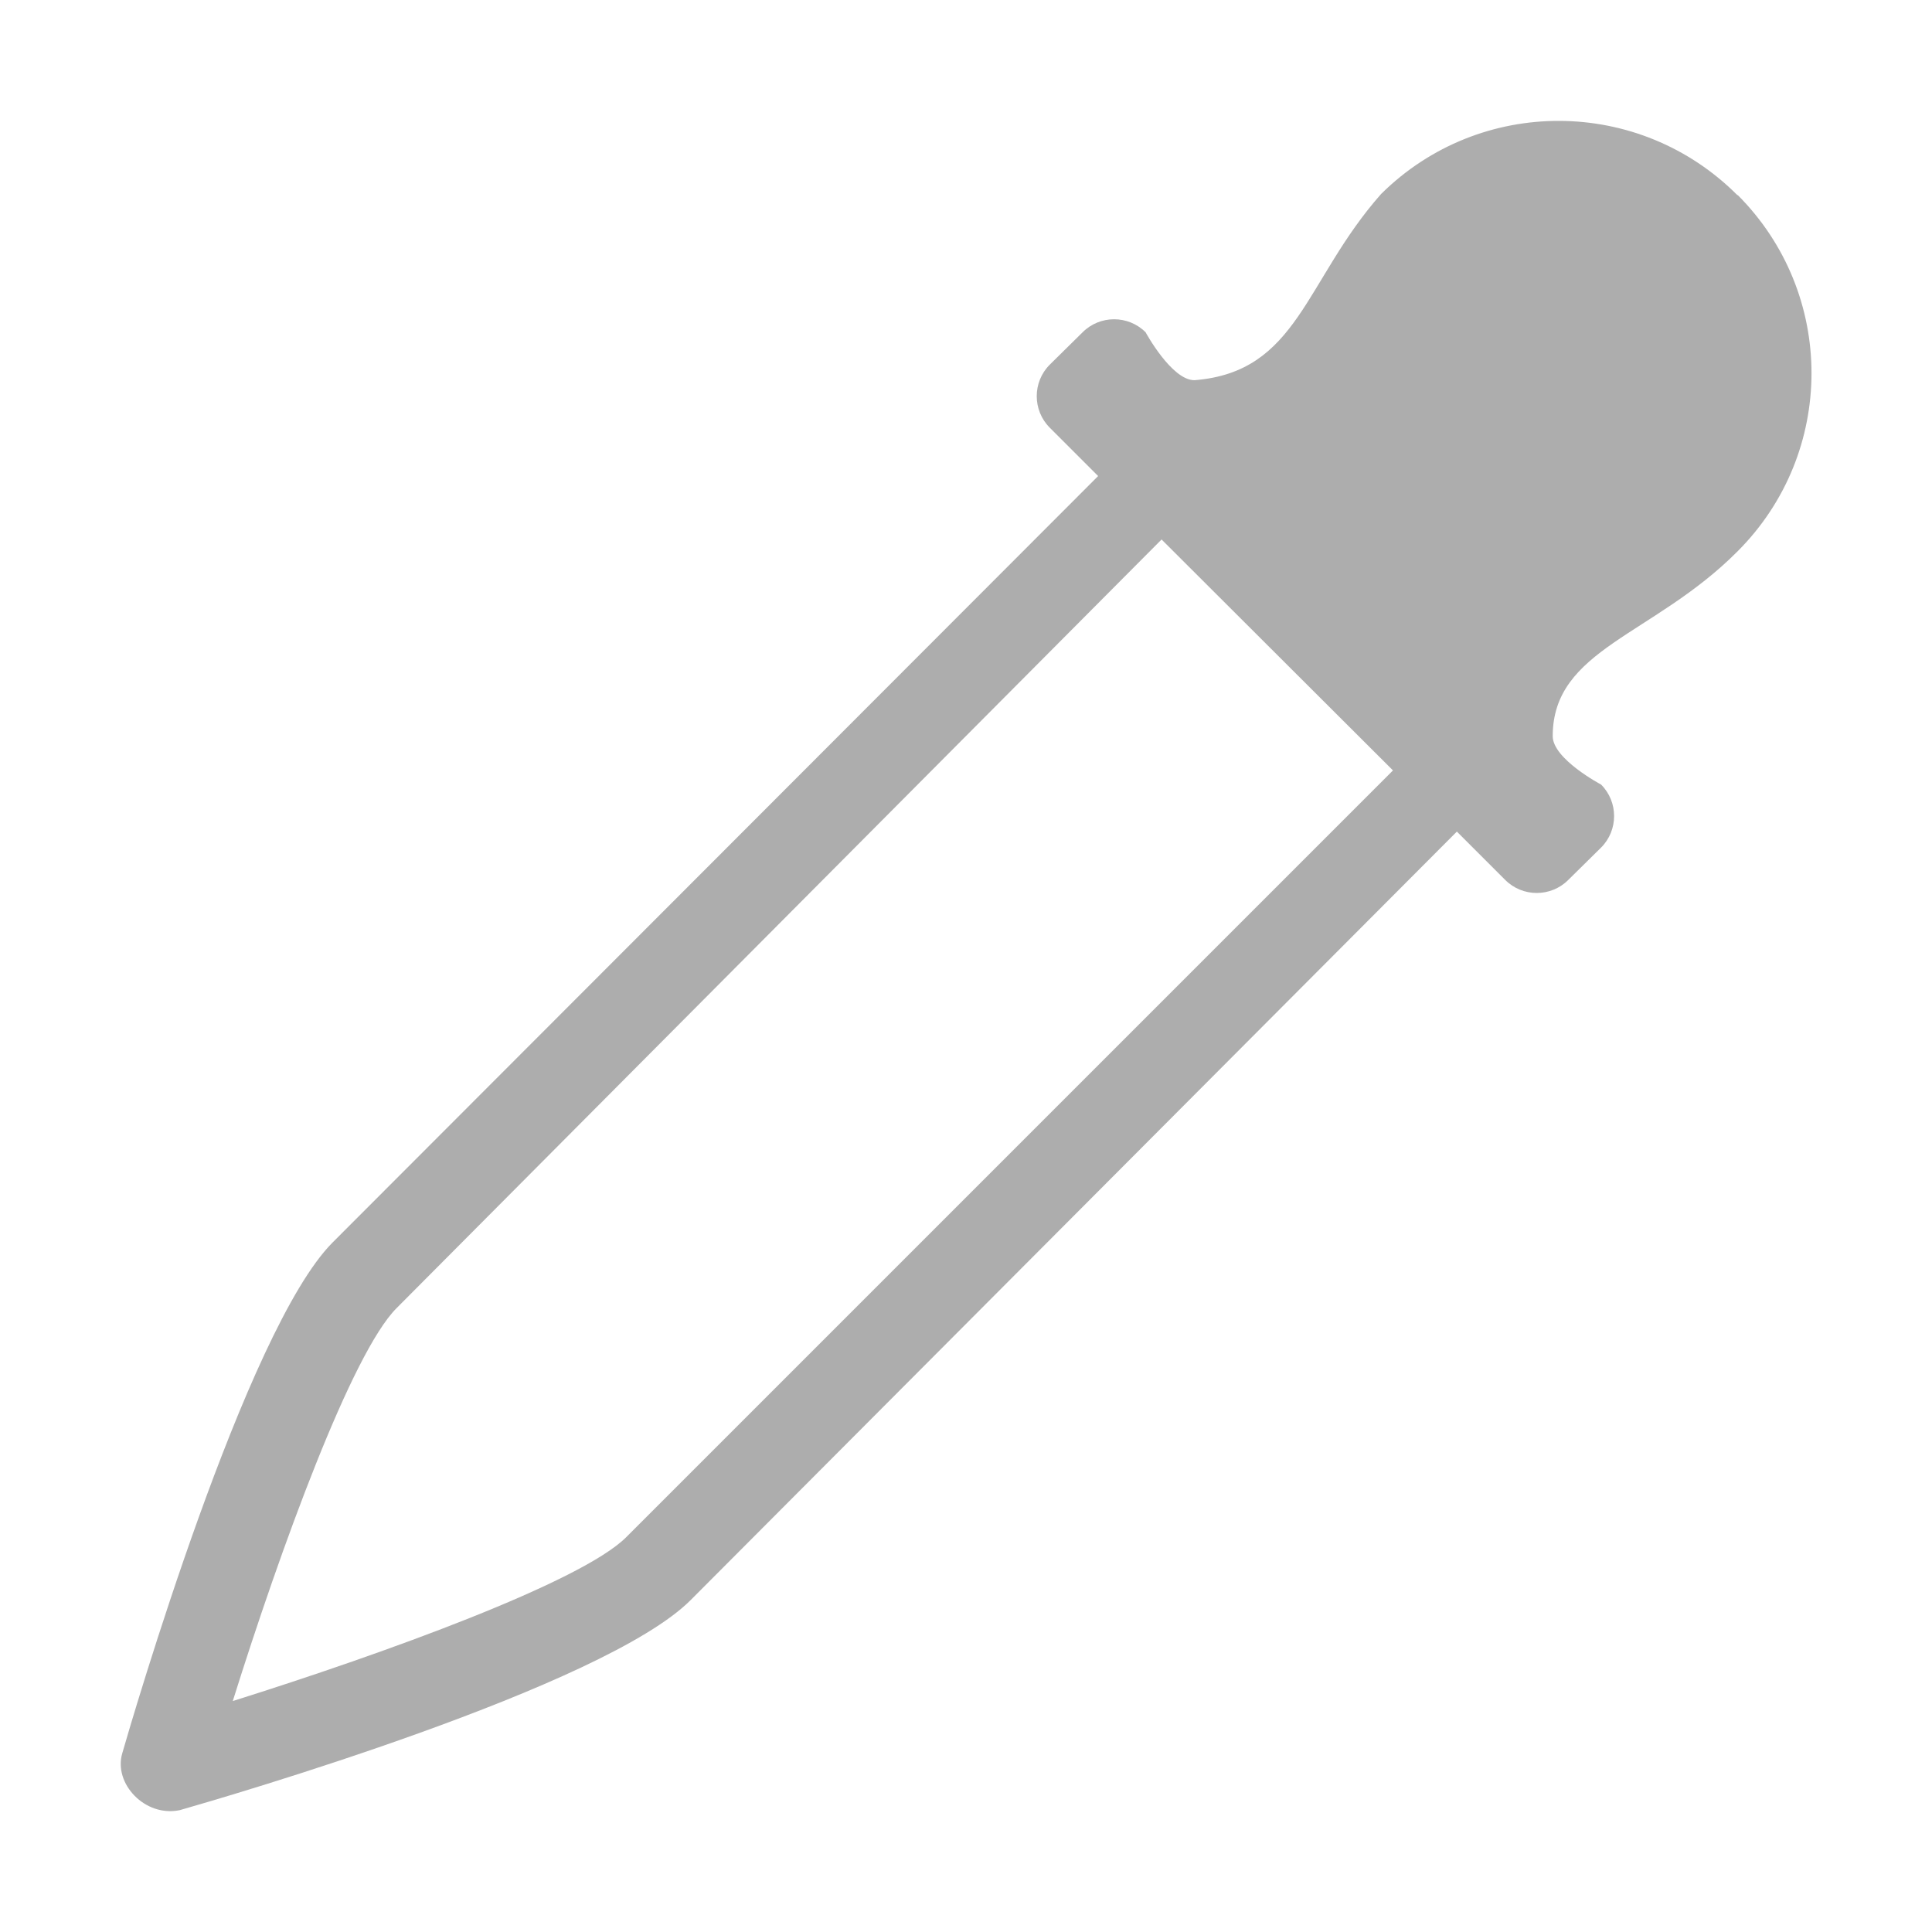 <?xml version="1.0" encoding="UTF-8" standalone="no"?>
<!-- Created with Inkscape (http://www.inkscape.org/) -->

<svg
        xmlns:dc="http://purl.org/dc/elements/1.1/"
        xmlns:cc="http://creativecommons.org/ns#"
        xmlns:rdf="http://www.w3.org/1999/02/22-rdf-syntax-ns#"
        xmlns="http://www.w3.org/2000/svg"
        xmlns:sodipodi="http://sodipodi.sourceforge.net/DTD/sodipodi-0.dtd"
        xmlns:inkscape="http://www.inkscape.org/namespaces/inkscape"
        width="16"
        height="16"
        viewBox="0 0 4.233 4.233"
        version="1.1"
        id="svg832"
        inkscape:version="0.92.5 (2060ec1f9f, 2020-04-08)"
        sodipodi:docname="pick.svg">
    <defs
         id="defs826" />
    <sodipodi:namedview
         id="base"
         pagecolor="#303030"
         bordercolor="#666666"
         borderopacity="1.0"
         inkscape:pageopacity="0"
         inkscape:pageshadow="2"
         inkscape:zoom="32"
         inkscape:cx="5.2561806"
         inkscape:cy="7.2792996"
         inkscape:document-units="px"
         inkscape:current-layer="layer1"
         showgrid="false"
         inkscape:window-width="1600"
         inkscape:window-height="838"
         inkscape:window-x="-8"
         inkscape:window-y="-8"
         inkscape:window-maximized="1"
         units="px" />
    <g
         inkscape:label="Layer 1"
         inkscape:groupmode="layer"
         id="layer1"
         transform="translate(0,-292.767)">
        <path
             inkscape:connector-curvature="0"
             d="m 3.807,293.195 c -0.215,-0.216 -0.564,-0.218 -0.781,-0.003 -0.168,0.19 -0.181,0.39 -0.409,0.408 -0.05,2.1e-4 -0.107,-0.105 -0.107,-0.105 -0.038,-0.038 -0.1,-0.038 -0.138,0 l -0.072,0.071 c -0.038,0.038 -0.038,0.1 0,0.138 l 0.106,0.106 -1.677,1.679 c -0.19,0.19 -0.44,1.046 -0.461,1.119 -0.02,0.067 0.05,0.141 0.126,0.125 0.098,-0.028 0.931,-0.27 1.12,-0.461 l 1.678,-1.683 0.106,0.106 c 0.038,0.038 0.1,0.038 0.138,0 l 0.072,-0.071 c 0.038,-0.038 0.038,-0.1 0,-0.138 0,0 -0.106,-0.056 -0.106,-0.106 1.3e-6,-0.191 0.221,-0.22 0.405,-0.405 0.216,-0.216 0.216,-0.565 0,-0.781 z m -2.435,2.94 c -0.098,0.098 -0.528,0.254 -0.862,0.359 0.105,-0.335 0.261,-0.763 0.359,-0.861 l 1.676,-1.684 0.507,0.506 z"
             style="fill:#adadad;fill-opacity:1;fill-rule:nonzero;stroke:none;stroke-width:0.352"
             id="path2"
             sodipodi:nodetypes="cccccccccccccccccascccccccc" />
    </g>
</svg>
